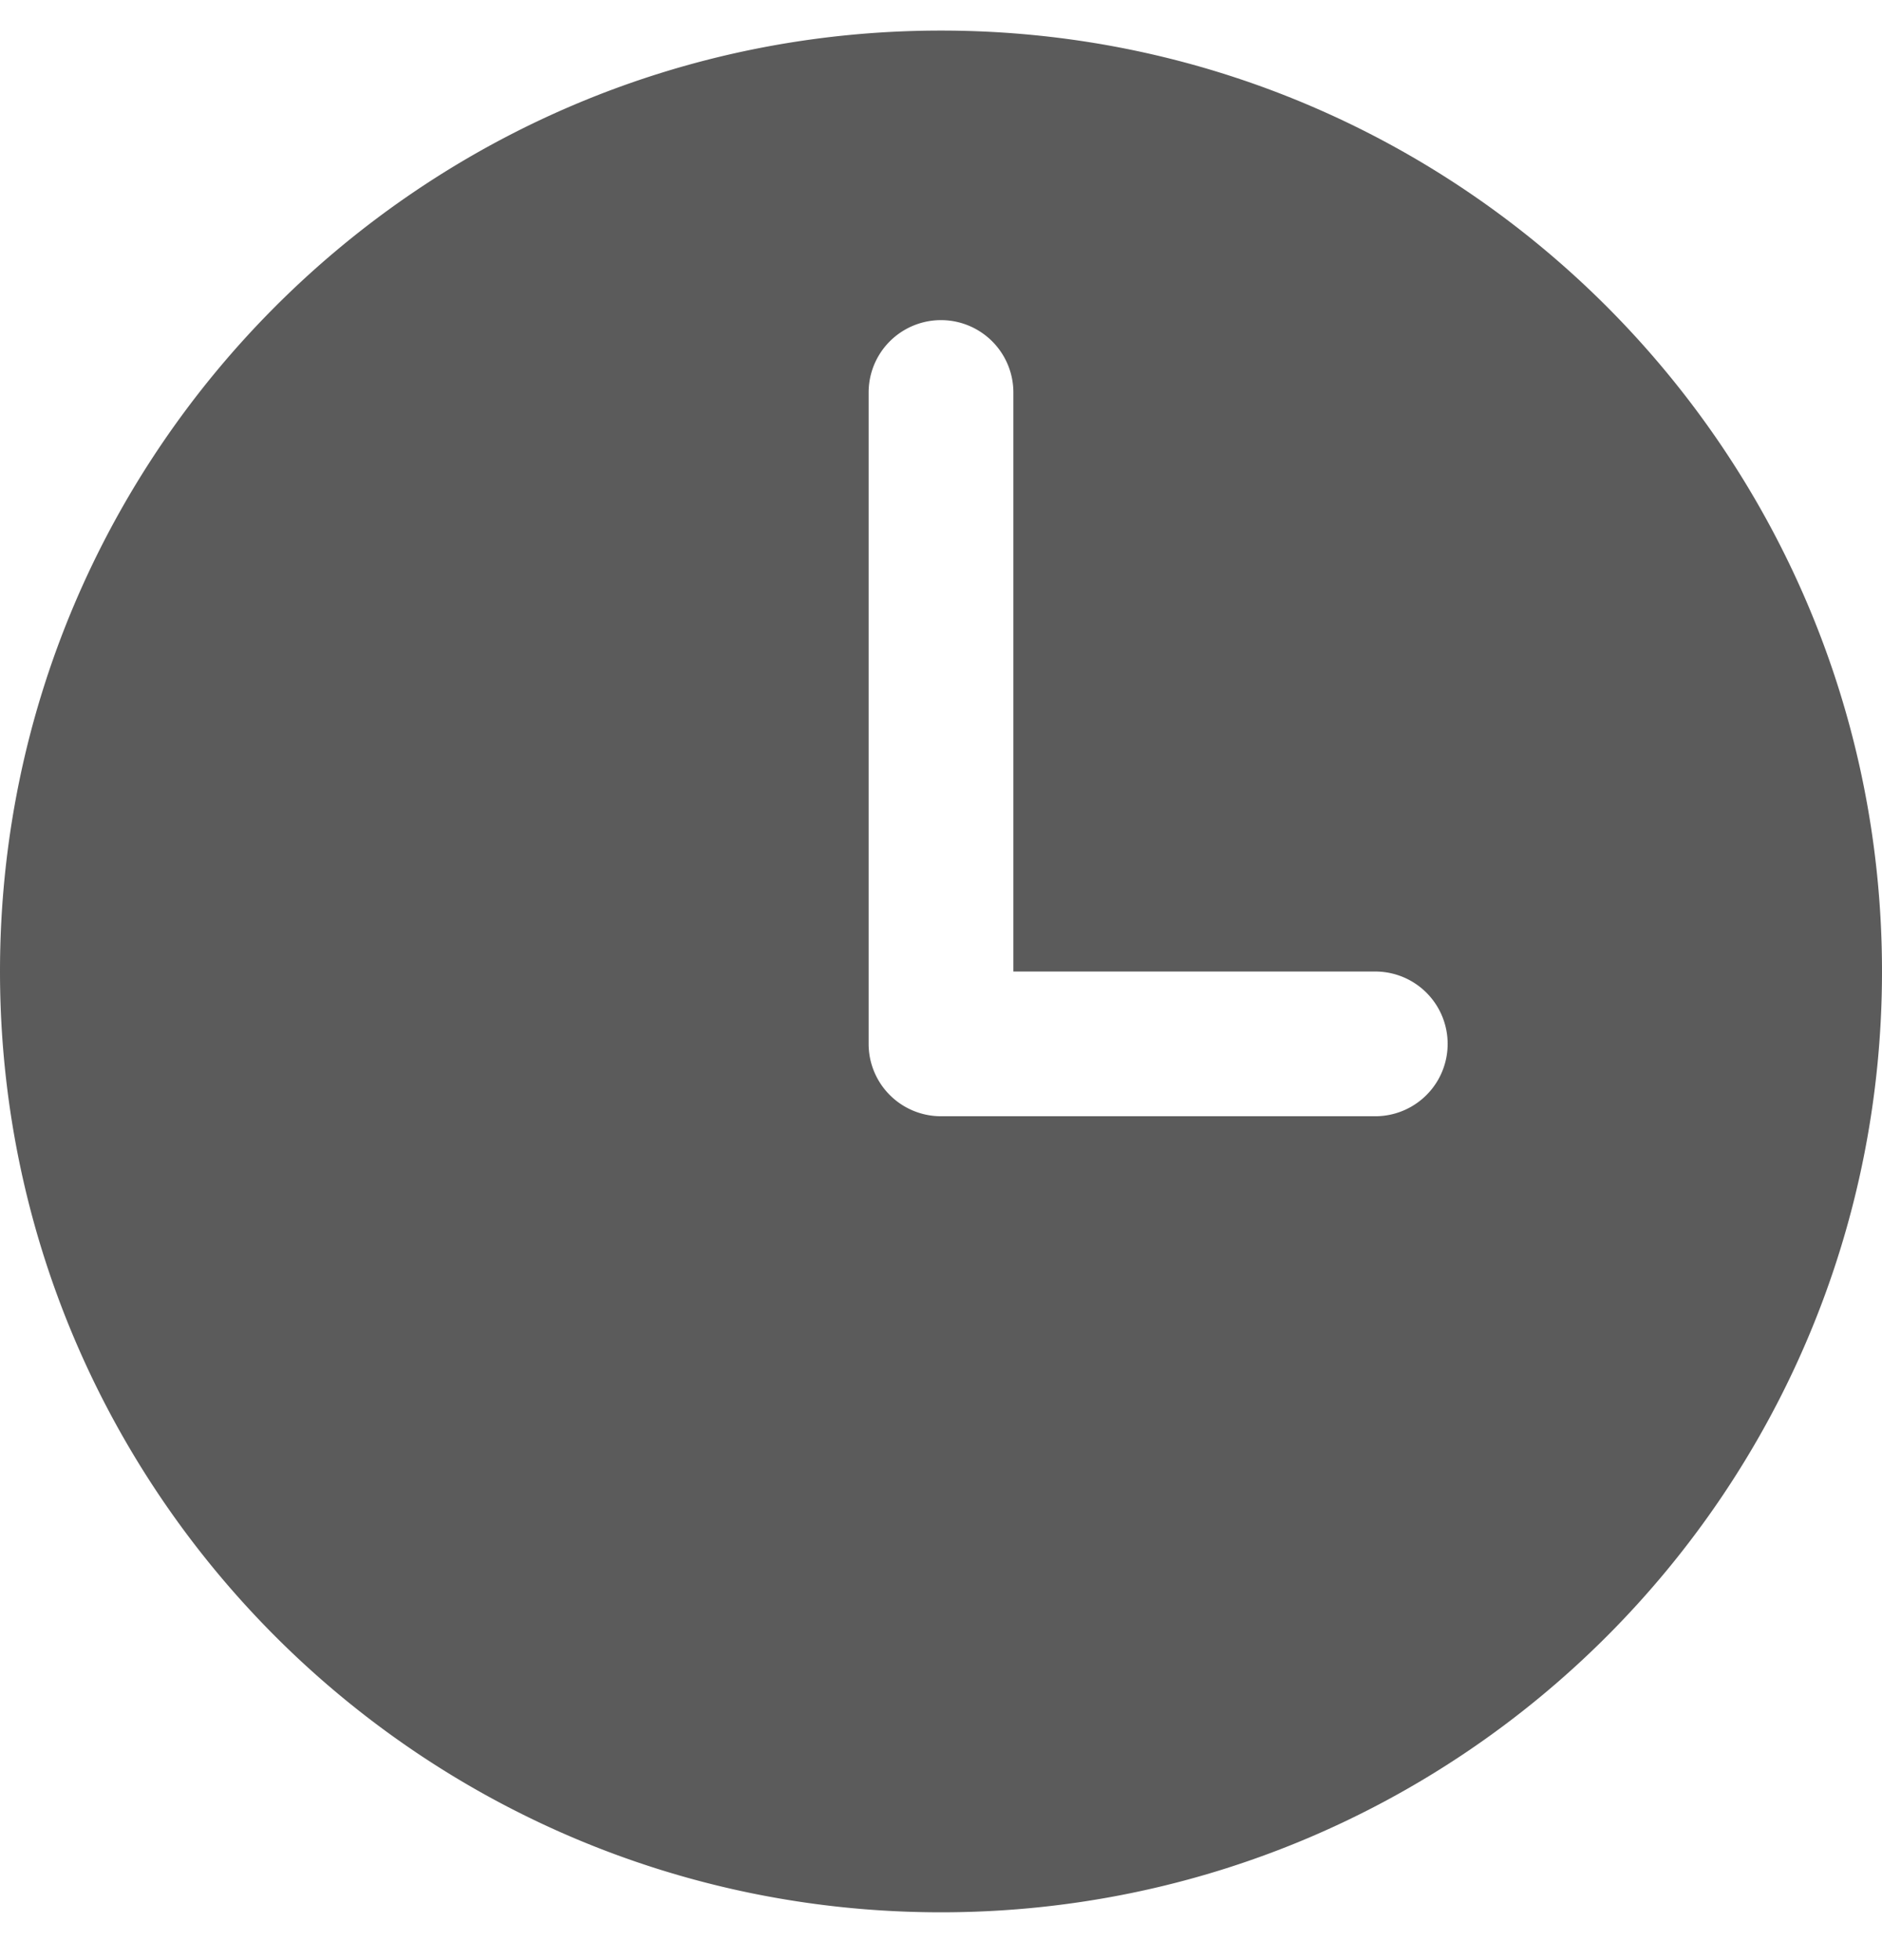 <svg width="24" height="25" viewBox="0 0 24 25" fill="none" xmlns="http://www.w3.org/2000/svg"><path d="M12 .39c-6.627 0-12 5.374-12 12 0 6.628 5.373 12 12 12s12-5.372 12-12c0-6.626-5.373-12-12-12zm5.538 13.847H12a.923.923 0 01-.923-.923V5.006a.923.923 0 011.846 0v7.385h4.615a.923.923 0 010 1.846z" fill="#5B5B5B"/></svg>